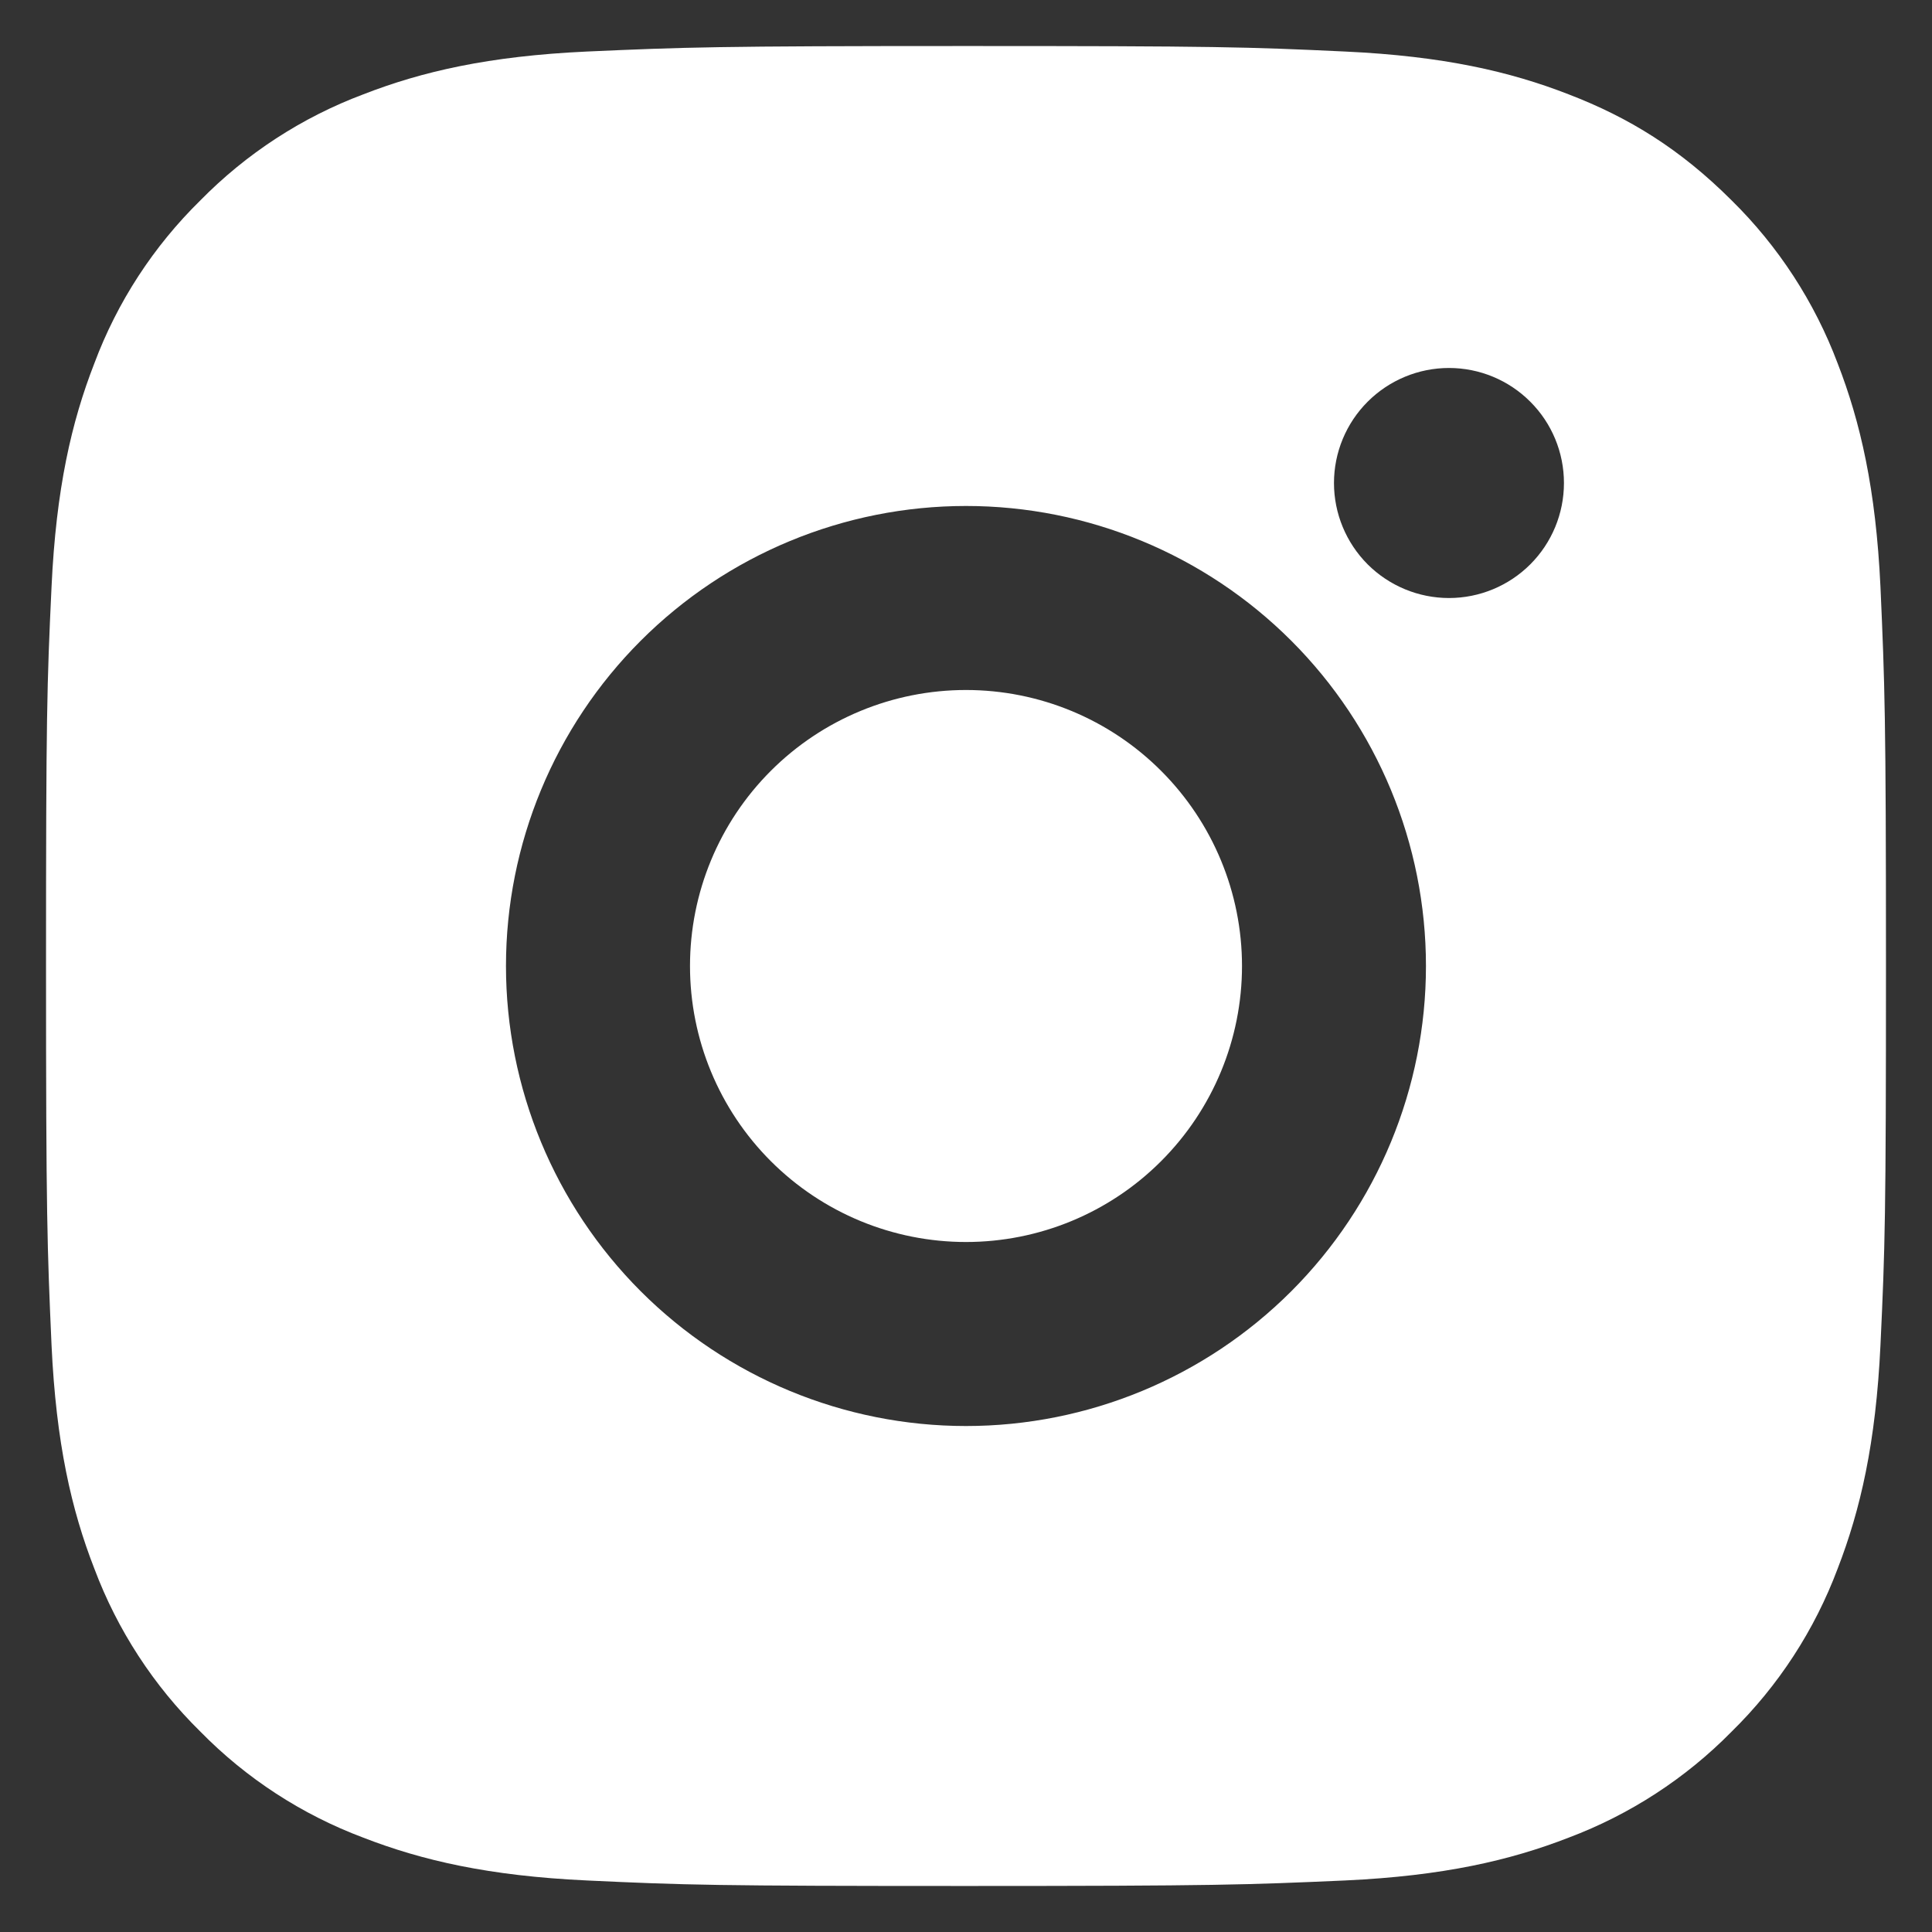 <svg width="28" height="28" viewBox="0 0 28 28" fill="none" xmlns="http://www.w3.org/2000/svg">
<rect x="0" y="0" width="28" height="28" fill="#333333" stroke="none"/>
<path d="M14 0.667C17.622 0.667 18.075 0.68 19.496 0.747C20.916 0.813 21.883 1.036 22.733 1.367C23.613 1.705 24.355 2.164 25.096 2.904C25.774 3.571 26.298 4.377 26.633 5.267C26.962 6.116 27.186 7.084 27.253 8.504C27.316 9.925 27.333 10.377 27.333 14C27.333 17.623 27.32 18.075 27.253 19.496C27.186 20.916 26.962 21.883 26.633 22.733C26.299 23.624 25.775 24.43 25.096 25.096C24.429 25.774 23.623 26.298 22.733 26.633C21.884 26.963 20.916 27.187 19.496 27.253C18.075 27.316 17.622 27.333 14 27.333C10.377 27.333 9.925 27.32 8.504 27.253C7.084 27.187 6.117 26.963 5.266 26.633C4.376 26.299 3.57 25.775 2.904 25.096C2.226 24.43 1.701 23.623 1.367 22.733C1.036 21.884 0.813 20.916 0.747 19.496C0.684 18.075 0.667 17.623 0.667 14C0.667 10.377 0.68 9.925 0.747 8.504C0.813 7.083 1.036 6.117 1.367 5.267C1.7 4.376 2.225 3.57 2.904 2.904C3.57 2.226 4.376 1.701 5.266 1.367C6.117 1.036 7.082 0.813 8.504 0.747C9.925 0.684 10.377 0.667 14 0.667ZM14 7.333C12.232 7.333 10.536 8.036 9.286 9.286C8.036 10.536 7.333 12.232 7.333 14C7.333 15.768 8.036 17.464 9.286 18.714C10.536 19.964 12.232 20.667 14 20.667C15.768 20.667 17.464 19.964 18.714 18.714C19.964 17.464 20.666 15.768 20.666 14C20.666 12.232 19.964 10.536 18.714 9.286C17.464 8.036 15.768 7.333 14 7.333ZM22.666 7C22.666 6.558 22.491 6.134 22.178 5.822C21.866 5.509 21.442 5.333 21 5.333C20.558 5.333 20.134 5.509 19.821 5.822C19.509 6.134 19.333 6.558 19.333 7C19.333 7.442 19.509 7.866 19.821 8.179C20.134 8.491 20.558 8.667 21 8.667C21.442 8.667 21.866 8.491 22.178 8.179C22.491 7.866 22.666 7.442 22.666 7ZM14 10C15.061 10 16.078 10.421 16.828 11.172C17.578 11.922 18 12.939 18 14C18 15.061 17.578 16.078 16.828 16.828C16.078 17.579 15.061 18 14 18C12.939 18 11.922 17.579 11.171 16.828C10.421 16.078 10 15.061 10 14C10 12.939 10.421 11.922 11.171 11.172C11.922 10.421 12.939 10 14 10Z" fill="white"/>
</svg>
